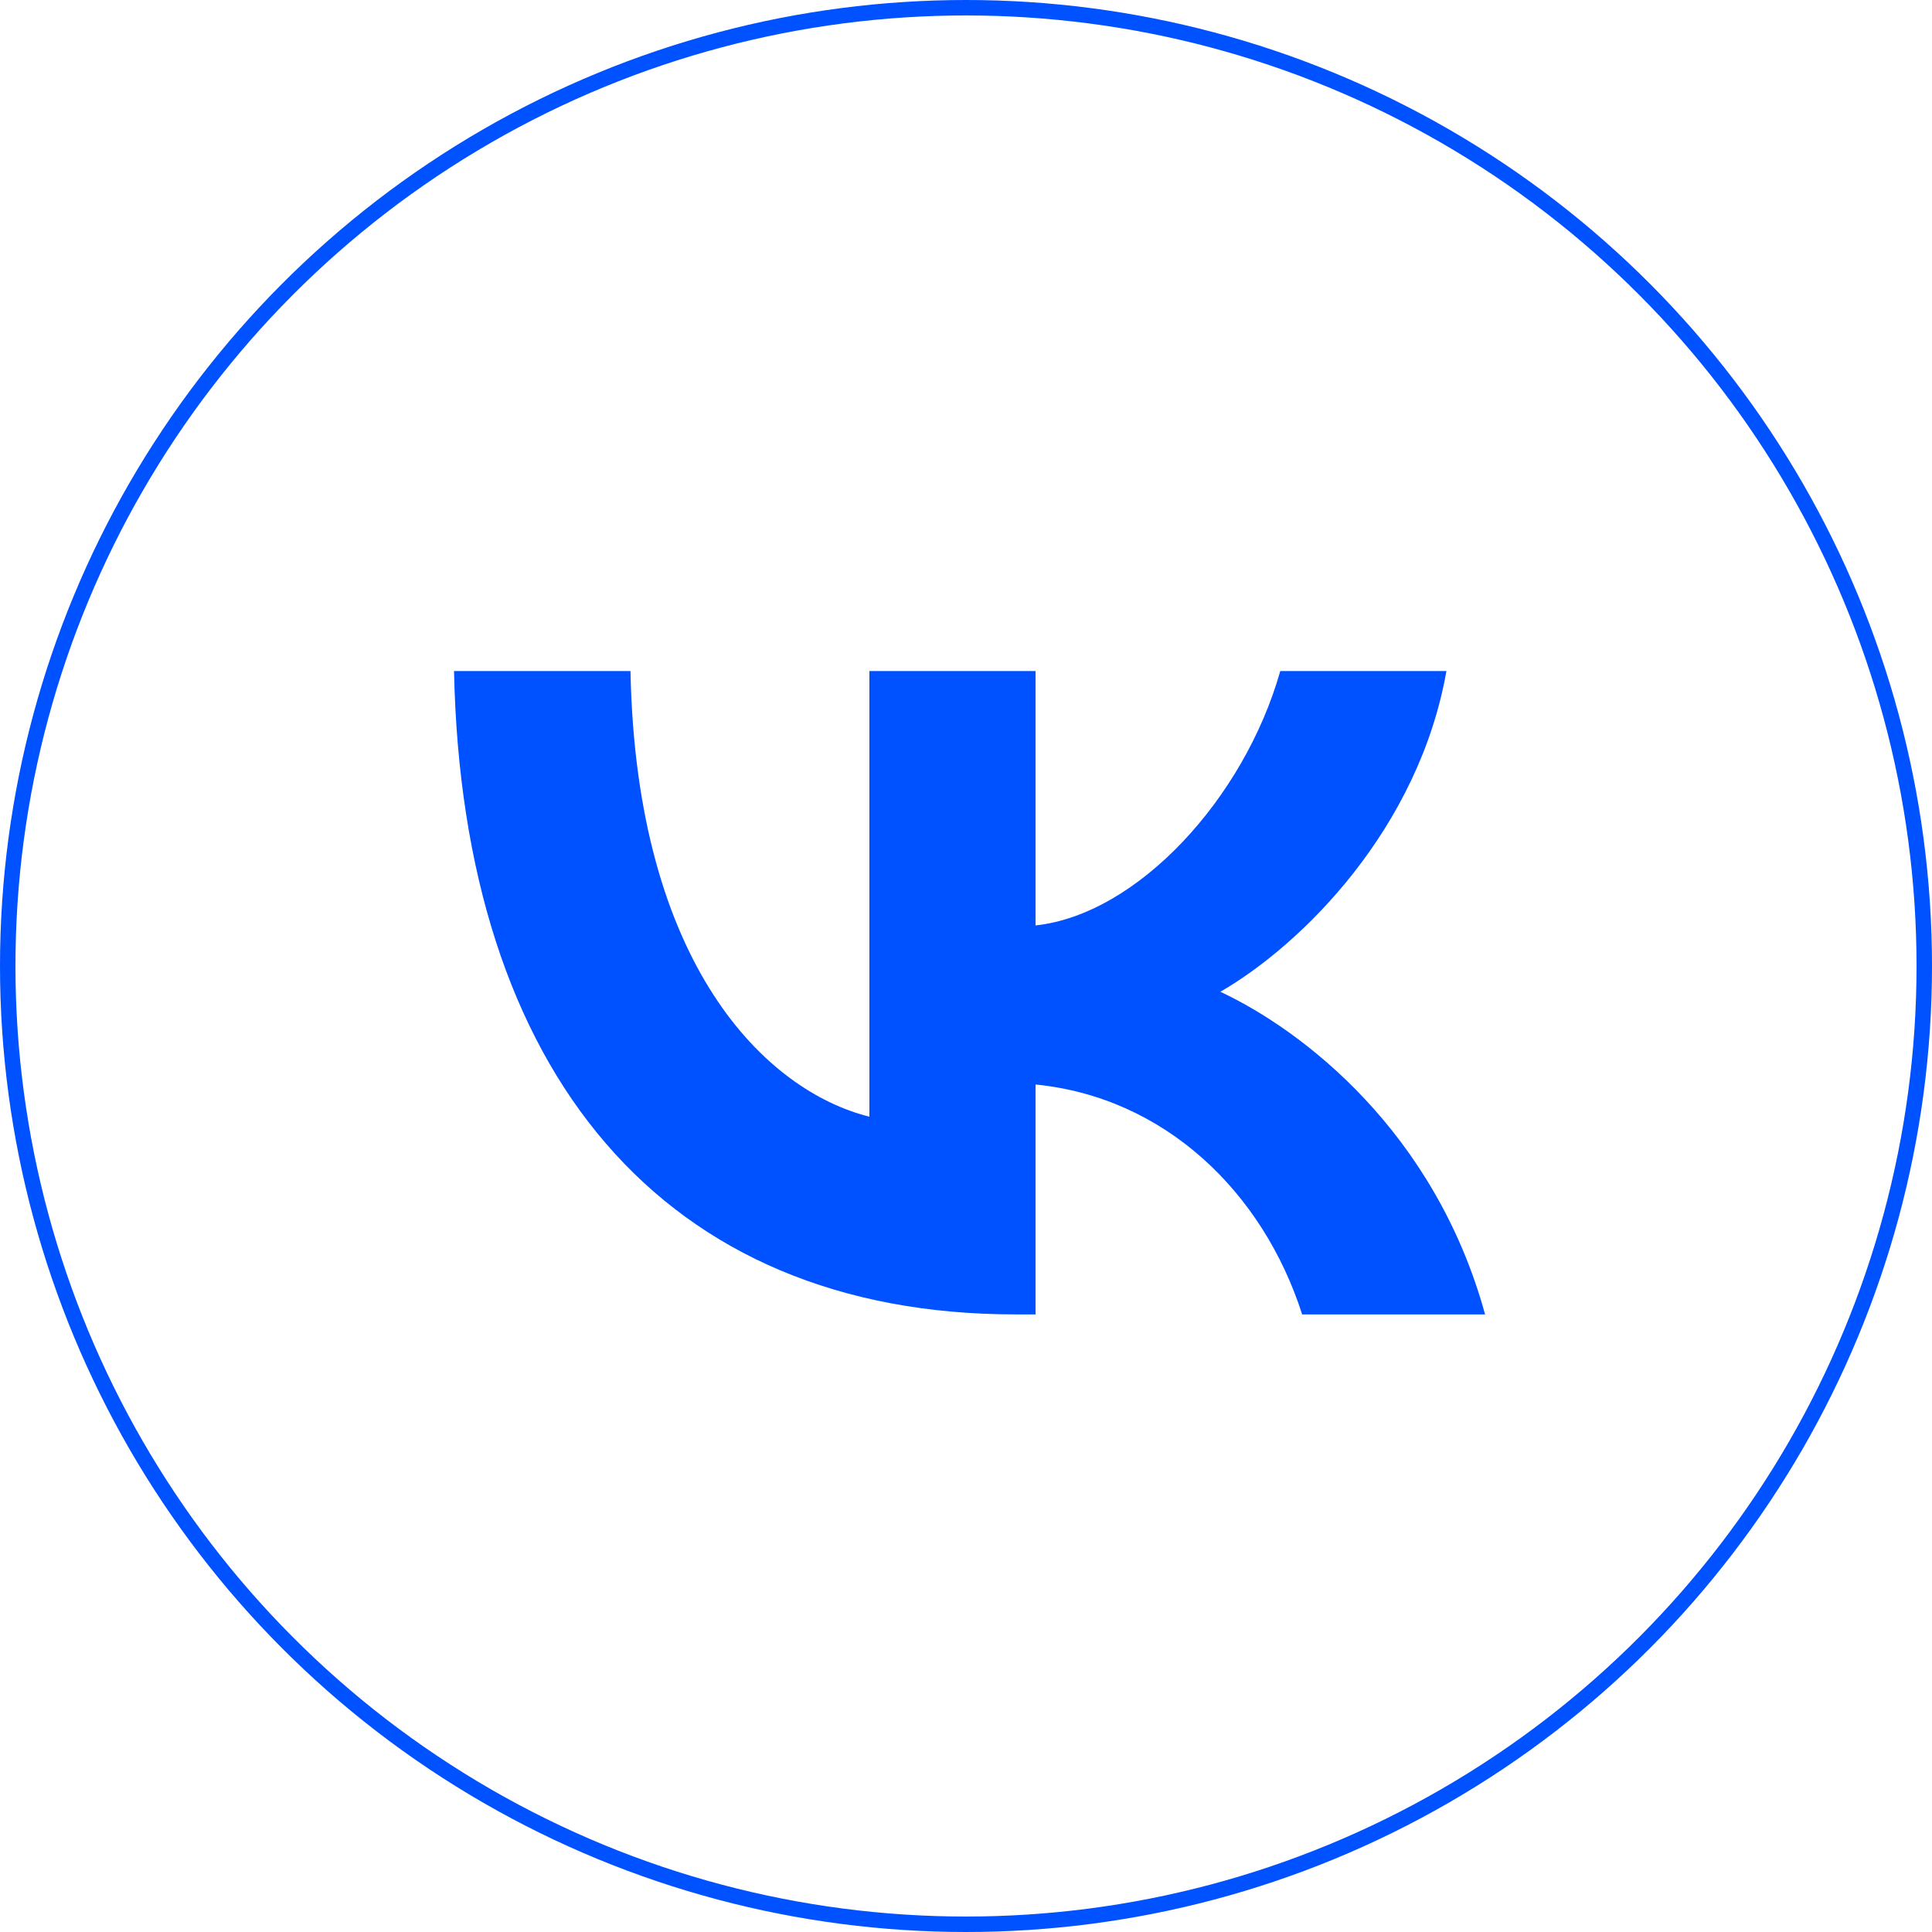 <svg width="125" height="125" viewBox="0 0 125 125" fill="none" xmlns="http://www.w3.org/2000/svg">
<circle cx="62.5" cy="62.5" r="62" stroke="#0051FF"/>
<mask id="mask0_215_174" style="mask-type:luminance" maskUnits="userSpaceOnUse" x="12" y="13" width="101" height="100">
<path d="M112.5 13H12.5V113H112.5V13Z" fill="white"/>
</mask>
<g mask="url(#mask0_215_174)">
<path d="M65.708 85.042C42.917 85.042 29.917 69.417 29.375 43.417H40.792C41.167 62.5 49.583 70.584 56.25 72.25V43.417H67V59.875C73.584 59.167 80.499 51.667 82.833 43.417H93.583C91.791 53.584 84.291 61.084 78.958 64.167C84.291 66.667 92.834 73.209 96.084 85.042H84.25C81.708 77.125 75.375 71 67 70.167V85.042H65.708Z" fill="#0051FF"/>
</g>
</svg>
